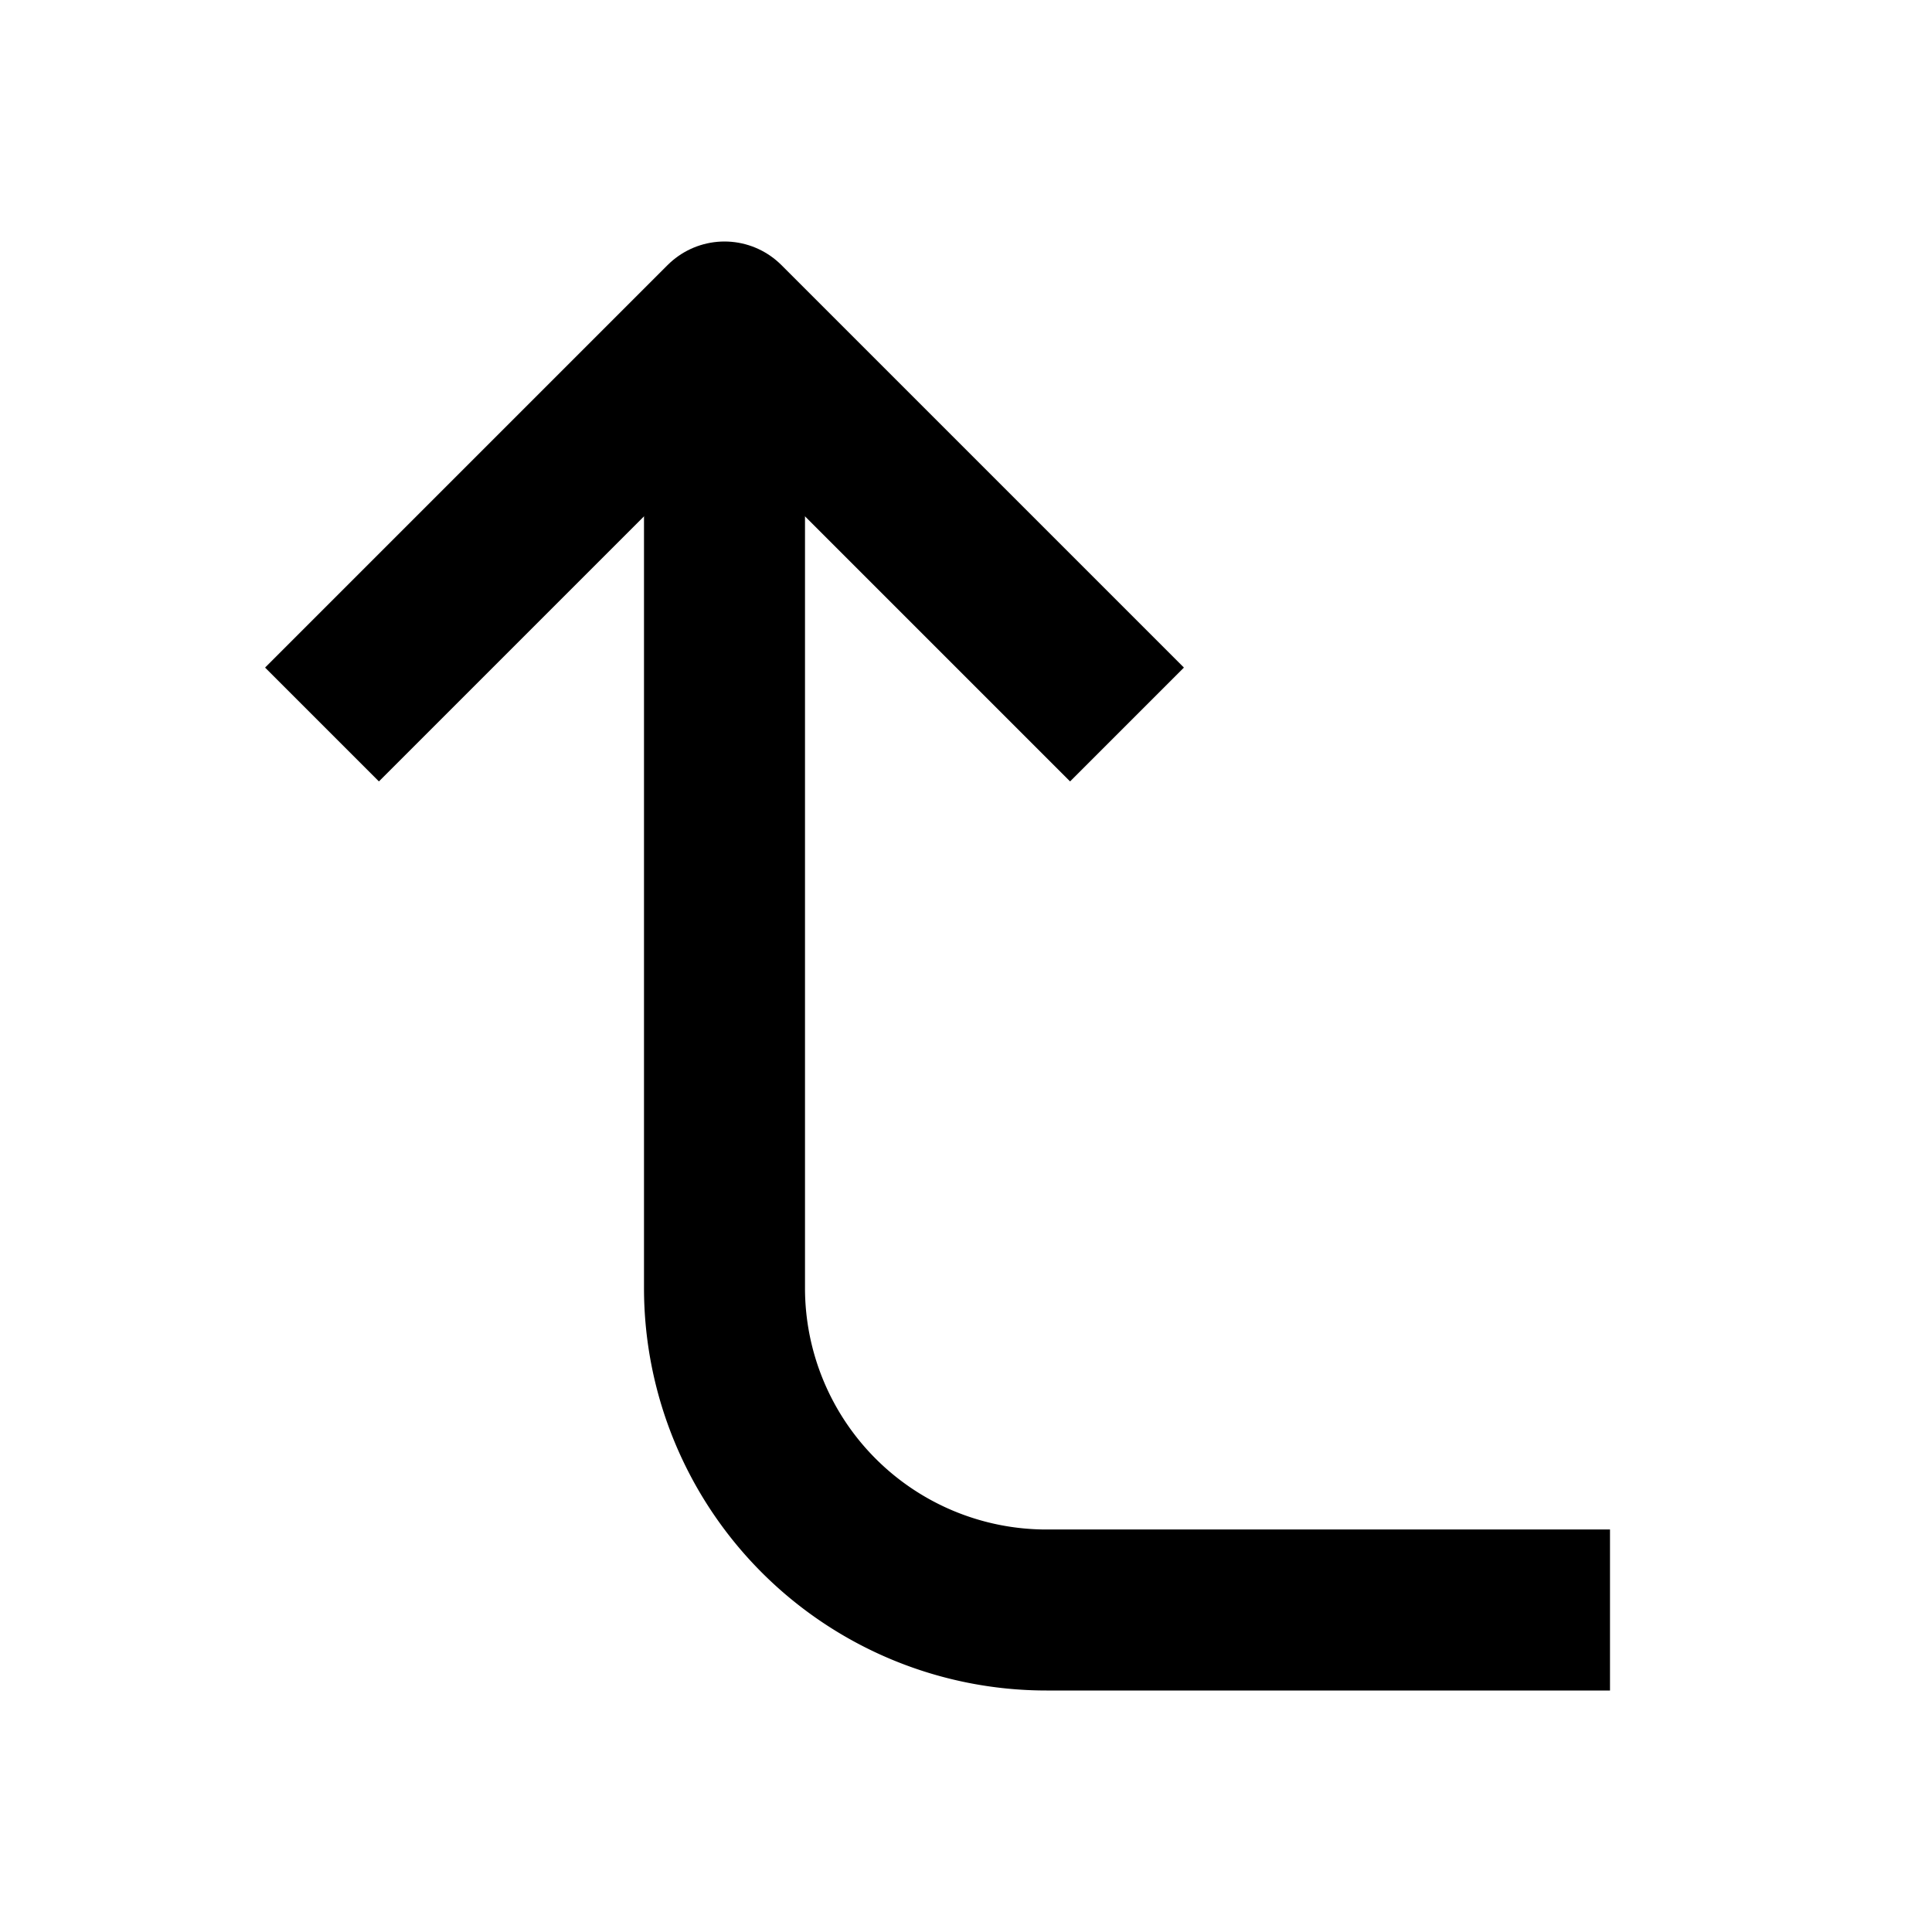 <svg xmlns="http://www.w3.org/2000/svg" width="24" height="24" viewBox="0 0 24 24">
    <polyline points="14 9 9 4 4 9" fill="none" stroke="#000" strokeLinecap="round" stroke-linejoin="round" stroke-width="2"/>
    <path d="M20 20h-7a4 4 0 0 1-4-4V4" fill="none" stroke="#000" strokeLinecap="round" stroke-linejoin="round" stroke-width="2"/>
</svg>
